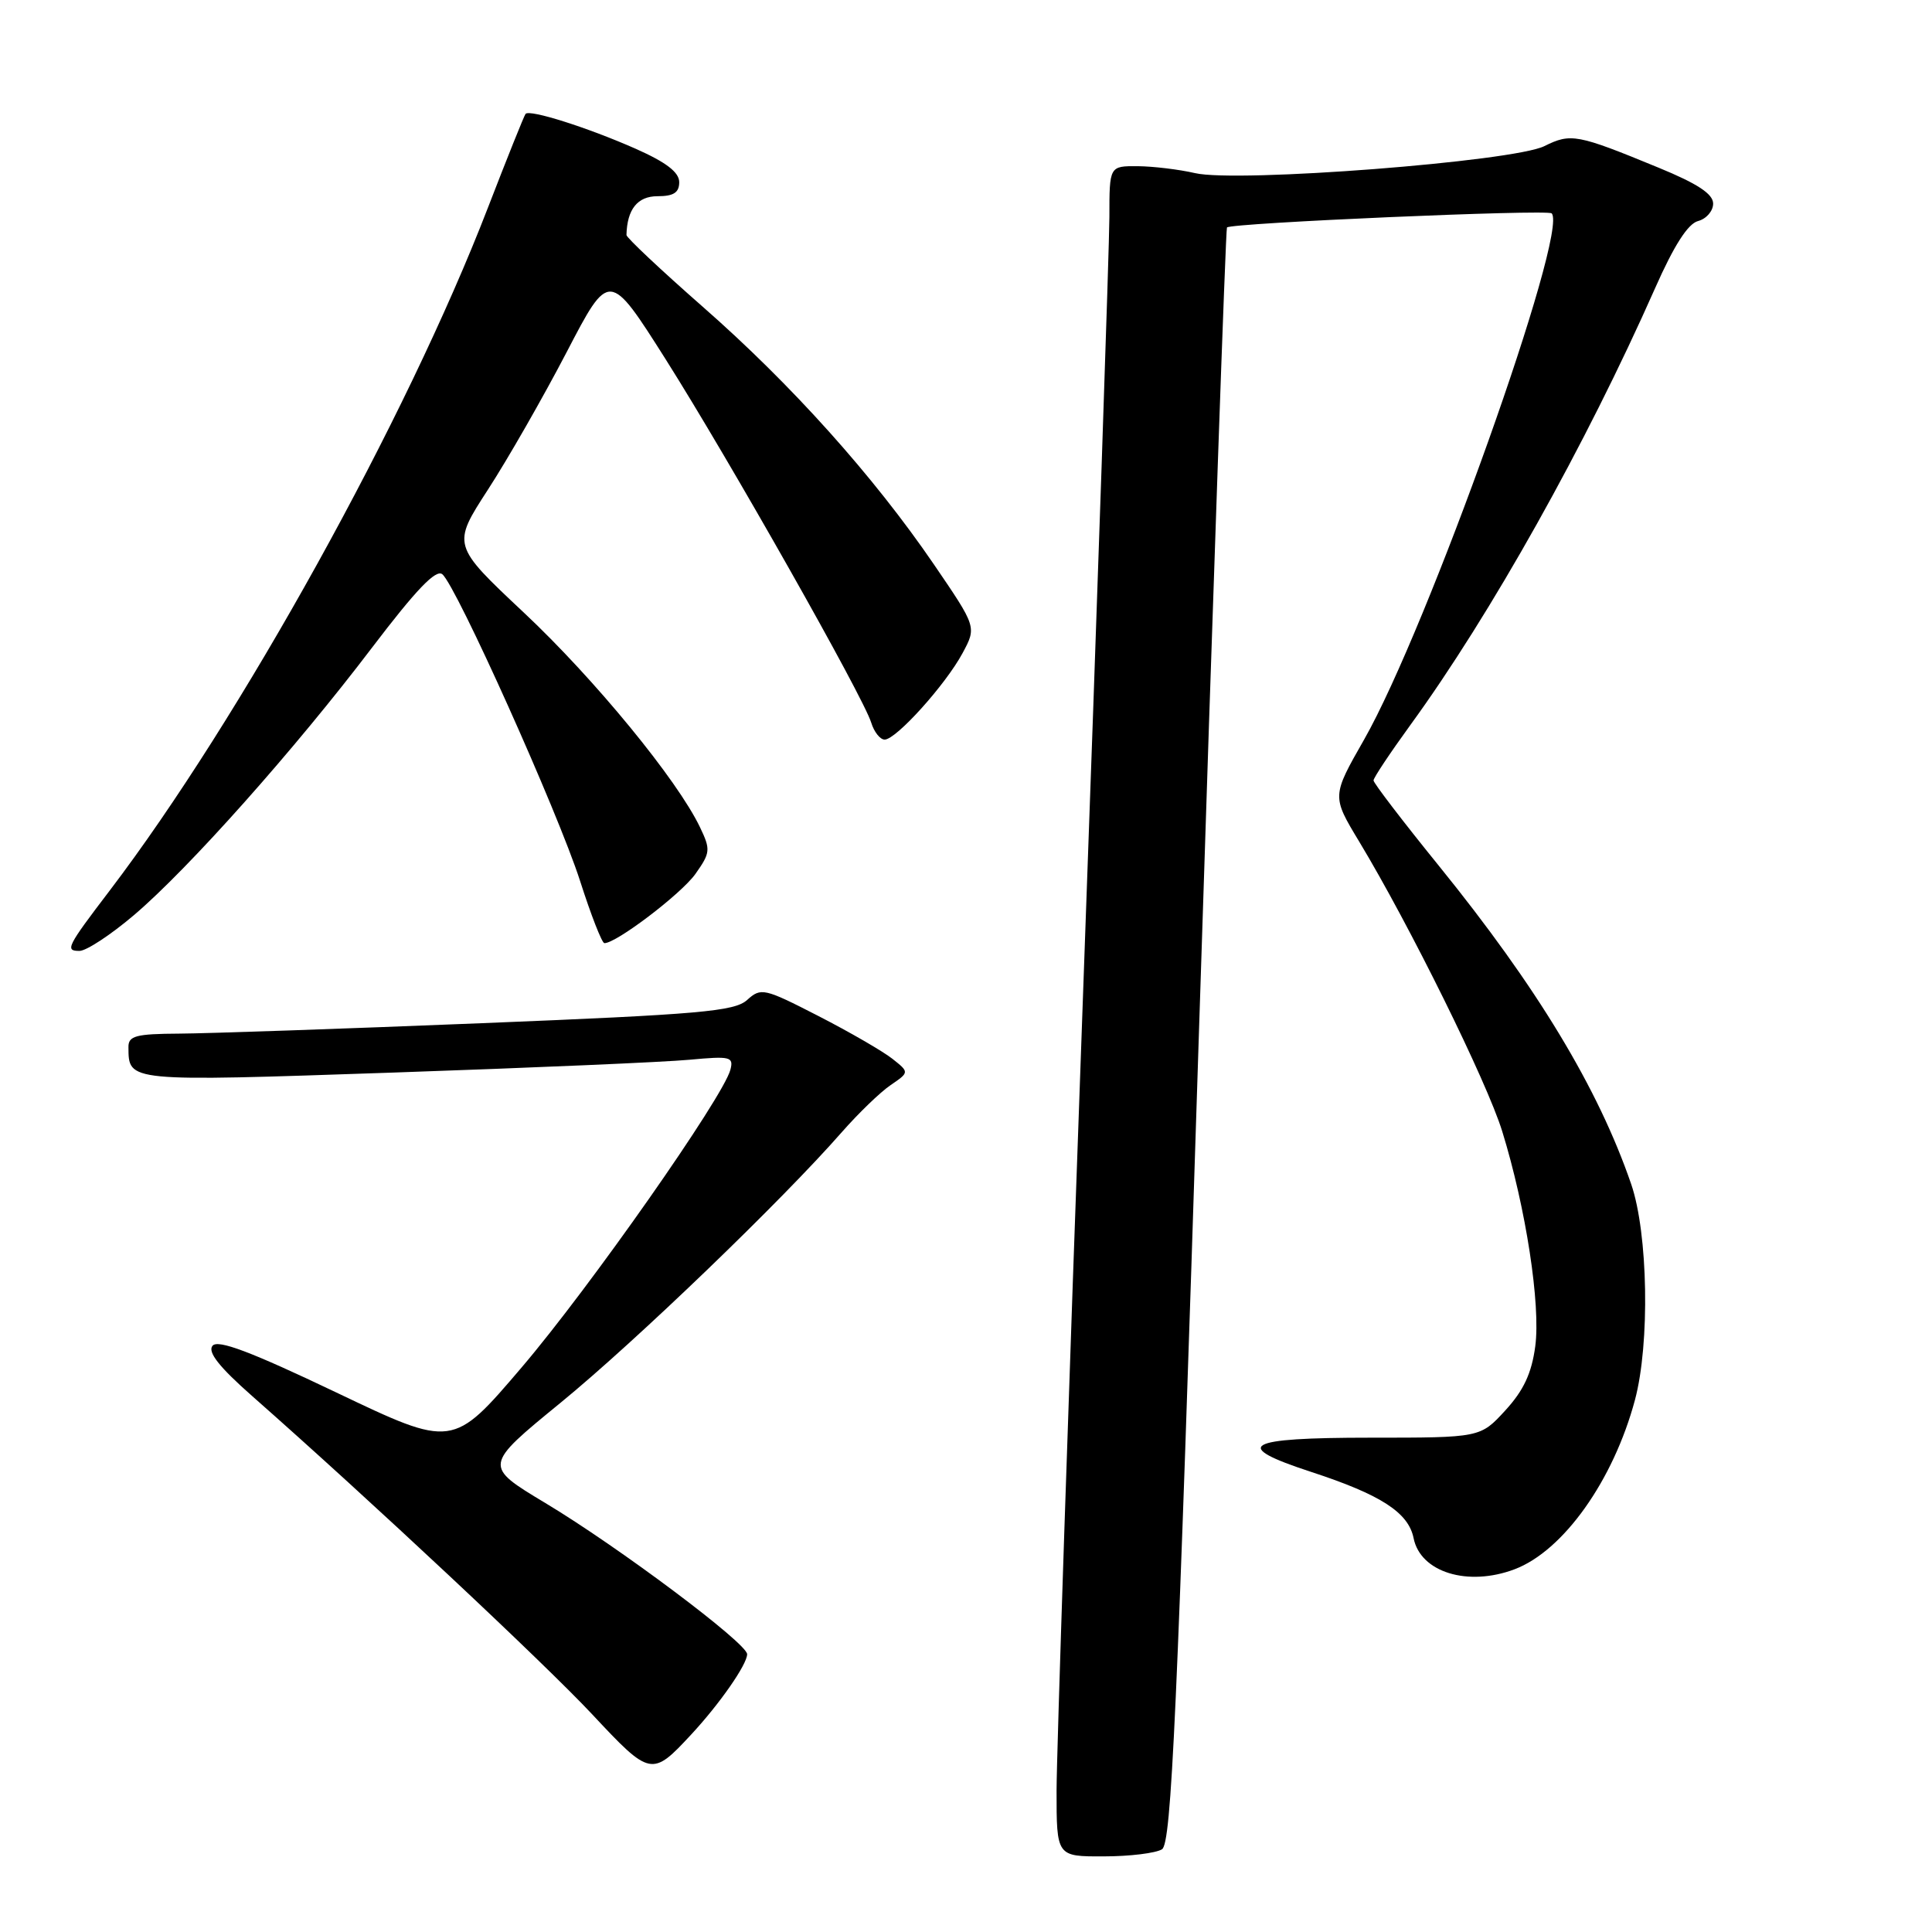 <?xml version="1.0" encoding="UTF-8" standalone="no"?>
<!DOCTYPE svg PUBLIC "-//W3C//DTD SVG 1.1//EN" "http://www.w3.org/Graphics/SVG/1.1/DTD/svg11.dtd" >
<svg xmlns="http://www.w3.org/2000/svg" xmlns:xlink="http://www.w3.org/1999/xlink" version="1.1" viewBox="0 0 256 256">
 <g >
 <path fill="currentColor"
d=" M 153.97 245.04 C 155.22 244.25 155.97 227.63 158.85 137.30 C 160.73 78.56 162.41 30.34 162.58 30.14 C 163.10 29.54 205.05 27.72 205.60 28.27 C 207.93 30.59 189.15 83.26 180.75 98.00 C 176.47 105.50 176.47 105.50 180.09 111.50 C 186.76 122.55 197.02 143.33 199.05 149.90 C 202.19 160.05 204.16 172.90 203.43 178.39 C 202.95 181.97 201.89 184.24 199.46 186.89 C 196.15 190.50 196.15 190.50 181.57 190.50 C 164.86 190.50 163.06 191.55 173.75 195.04 C 182.98 198.06 186.63 200.42 187.31 203.82 C 188.22 208.34 194.49 210.27 200.68 207.94 C 207.15 205.50 213.78 196.17 216.64 185.50 C 218.64 178.02 218.38 163.43 216.14 156.90 C 211.75 144.14 203.68 130.80 190.63 114.69 C 185.88 108.83 182.00 103.76 182.00 103.41 C 182.00 103.06 184.20 99.76 186.88 96.07 C 197.56 81.39 210.11 58.97 219.32 38.16 C 221.81 32.53 223.66 29.64 225.00 29.29 C 226.10 29.00 227.00 27.96 227.00 26.98 C 227.00 25.70 224.94 24.34 219.75 22.21 C 208.97 17.77 208.15 17.62 204.64 19.36 C 200.54 21.41 163.93 24.24 158.35 22.94 C 156.23 22.45 152.81 22.04 150.75 22.02 C 147.00 22.00 147.00 22.00 147.00 28.75 C 146.99 32.46 145.42 78.92 143.50 132.00 C 141.58 185.08 140.01 232.44 140.00 237.25 C 140.00 246.00 140.00 246.00 146.25 245.98 C 149.69 245.98 153.16 245.55 153.97 245.04 Z  M 91.59 229.83 C 95.37 225.76 99.00 220.54 99.00 219.19 C 99.00 217.75 81.96 204.98 72.28 199.17 C 64.06 194.23 64.06 194.23 74.28 185.87 C 84.23 177.73 103.63 159.06 111.56 150.00 C 113.73 147.53 116.62 144.73 118.00 143.79 C 120.50 142.08 120.50 142.08 118.24 140.29 C 117.00 139.31 112.60 136.76 108.45 134.63 C 101.24 130.93 100.84 130.84 99.00 132.50 C 97.33 134.01 92.80 134.41 63.79 135.58 C 45.48 136.32 27.46 136.94 23.75 136.96 C 18.00 136.99 17.00 137.26 17.02 138.75 C 17.06 143.37 16.65 143.33 52.14 142.12 C 70.49 141.49 88.15 140.73 91.38 140.42 C 96.78 139.92 97.23 140.02 96.78 141.75 C 95.82 145.39 78.13 170.63 69.12 181.19 C 60.00 191.88 60.00 191.88 44.56 184.51 C 33.18 179.08 28.87 177.46 28.16 178.32 C 27.48 179.15 29.04 181.13 33.43 185.00 C 48.96 198.68 72.12 220.37 78.50 227.19 C 86.17 235.40 86.39 235.44 91.59 229.83 Z  M 17.76 121.25 C 25.00 115.09 39.05 99.31 49.30 85.81 C 55.14 78.13 57.76 75.39 58.61 76.09 C 60.47 77.63 73.93 107.61 76.86 116.72 C 78.31 121.25 79.76 124.96 80.08 124.97 C 81.59 125.04 90.24 118.47 92.14 115.81 C 94.13 113.00 94.18 112.59 92.76 109.63 C 89.78 103.37 78.77 89.95 69.41 81.17 C 59.89 72.23 59.89 72.23 64.66 64.87 C 67.29 60.82 71.98 52.62 75.09 46.65 C 80.73 35.81 80.73 35.81 88.23 47.65 C 96.65 60.97 114.38 92.31 115.44 95.75 C 115.82 96.99 116.62 98.00 117.22 98.00 C 118.74 98.00 125.29 90.73 127.54 86.55 C 129.41 83.08 129.41 83.08 123.75 74.79 C 115.73 63.05 104.85 50.93 93.11 40.64 C 87.55 35.76 83.01 31.49 83.01 31.14 C 83.09 27.74 84.47 26.00 87.12 26.00 C 89.26 26.00 90.00 25.52 90.00 24.14 C 90.00 22.83 88.28 21.51 84.25 19.72 C 77.87 16.90 70.18 14.46 69.64 15.09 C 69.45 15.32 67.21 20.90 64.66 27.50 C 53.83 55.56 31.83 95.27 14.54 118.00 C 8.84 125.48 8.59 126.00 10.53 126.00 C 11.44 126.00 14.69 123.86 17.76 121.25 Z "/>
</g>
</svg>